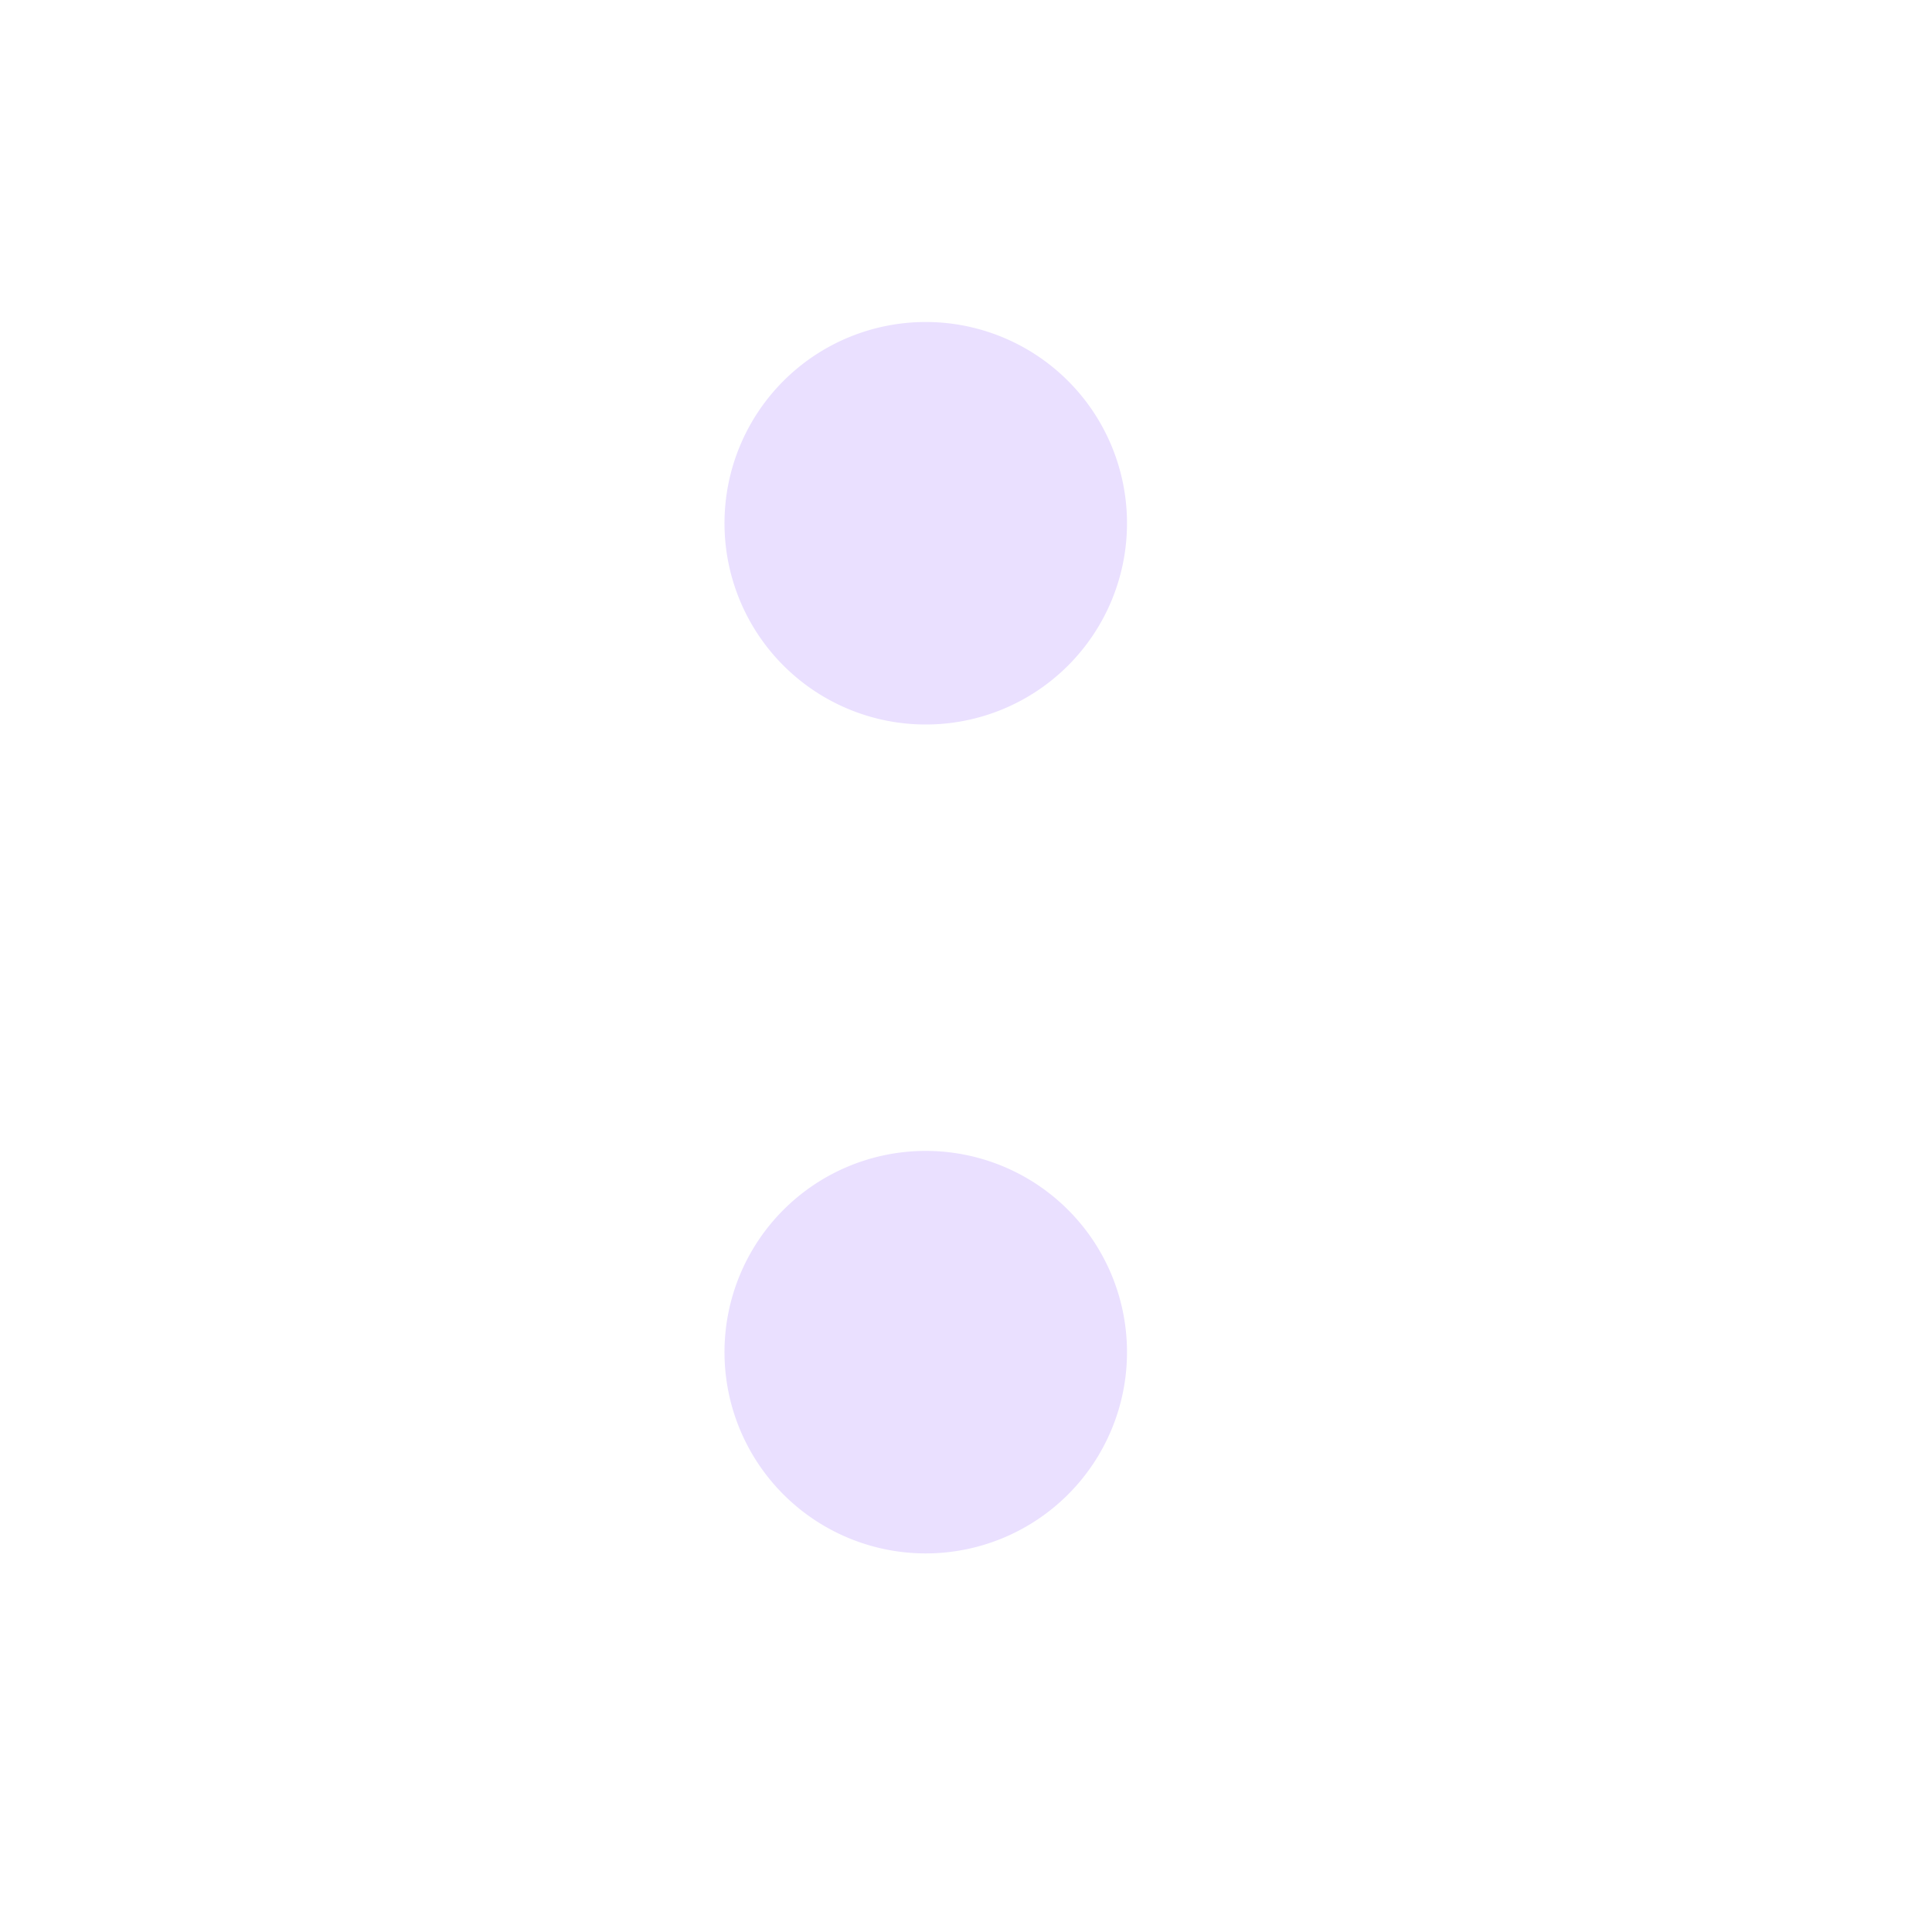 <svg width="24" height="24" fill="none" xmlns="http://www.w3.org/2000/svg"><g fill="#EAE0FF"><path d="M11.5 9a2.5 2.5 0 1 0 0-5 2.5 2.5 0 0 0 0 5ZM11.5 19.297a2.5 2.5 0 1 0 0-5 2.5 2.5 0 0 0 0 5Z"/></g></svg>
